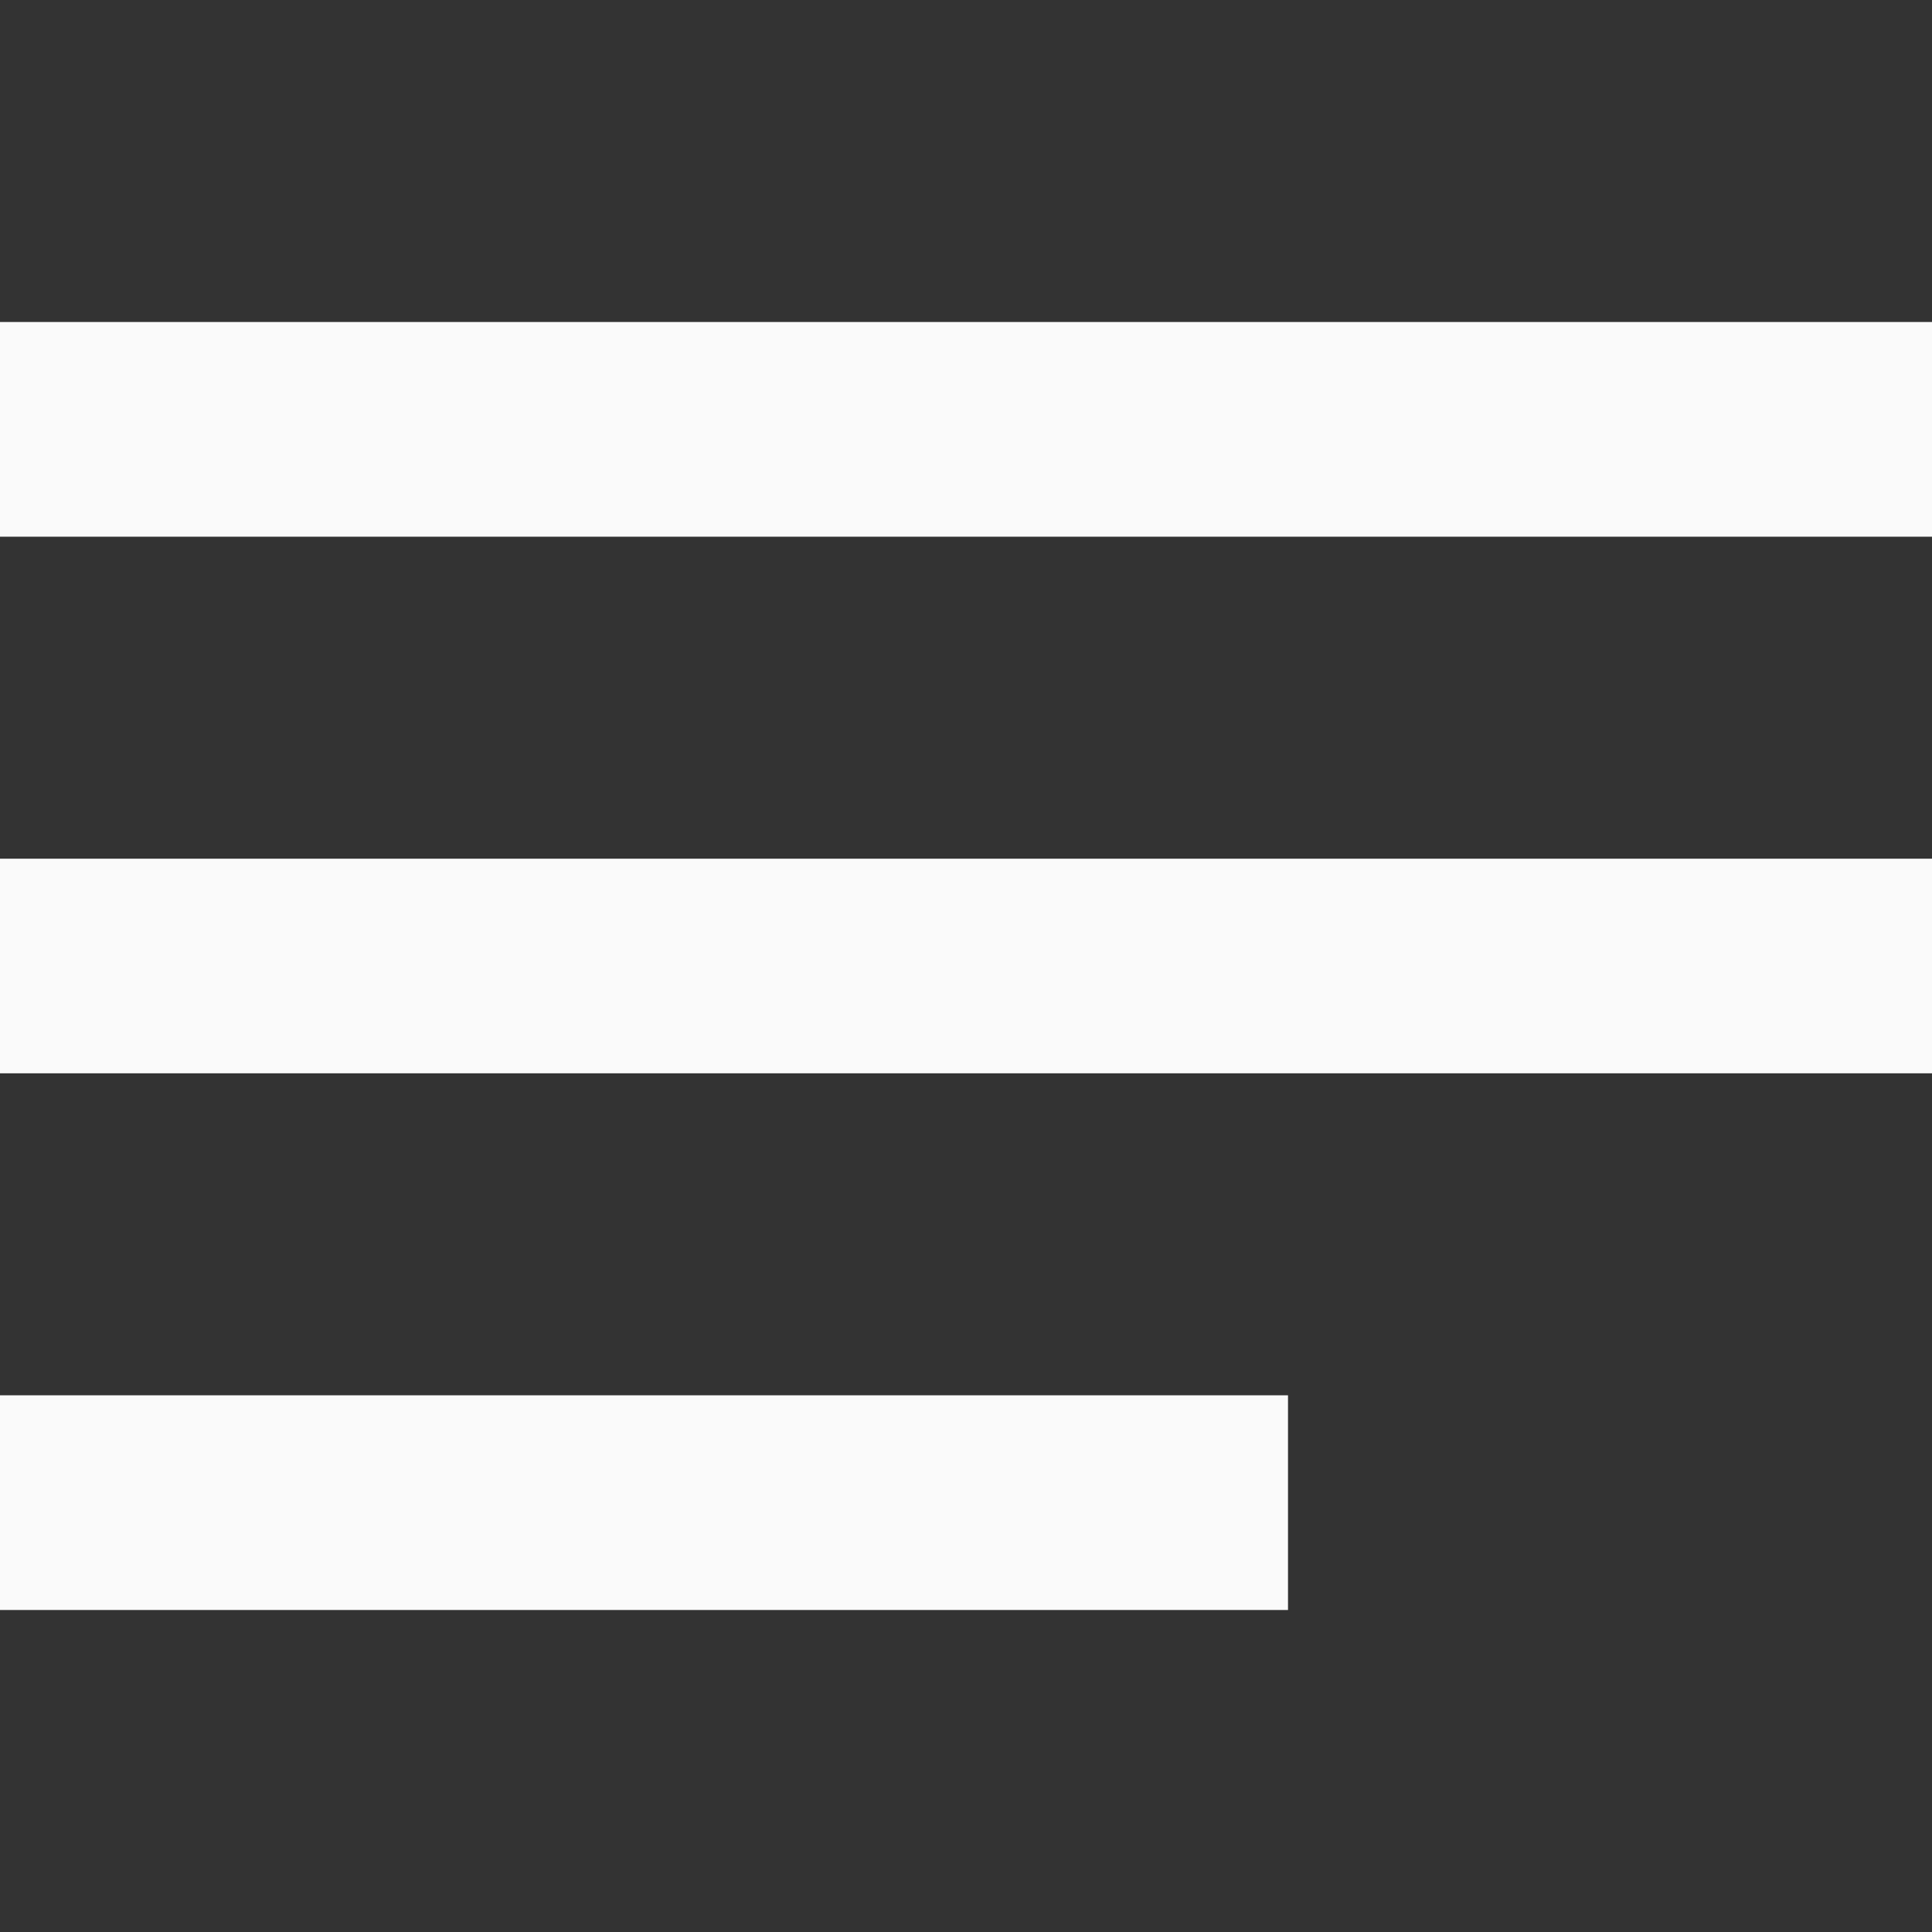 <svg width="24" height="24" viewBox="0 0 24 24" fill="none" xmlns="http://www.w3.org/2000/svg">
<rect x="0" y="0" width="24" height="24" fill="#333333" stroke="none"/>
<path d="M0 20V17.333H16V20H0ZM0 13.333V10.667H24V13.333H0ZM0 6.667V4H24V6.667H0Z" fill="#FAFAFA"/>
</svg>
